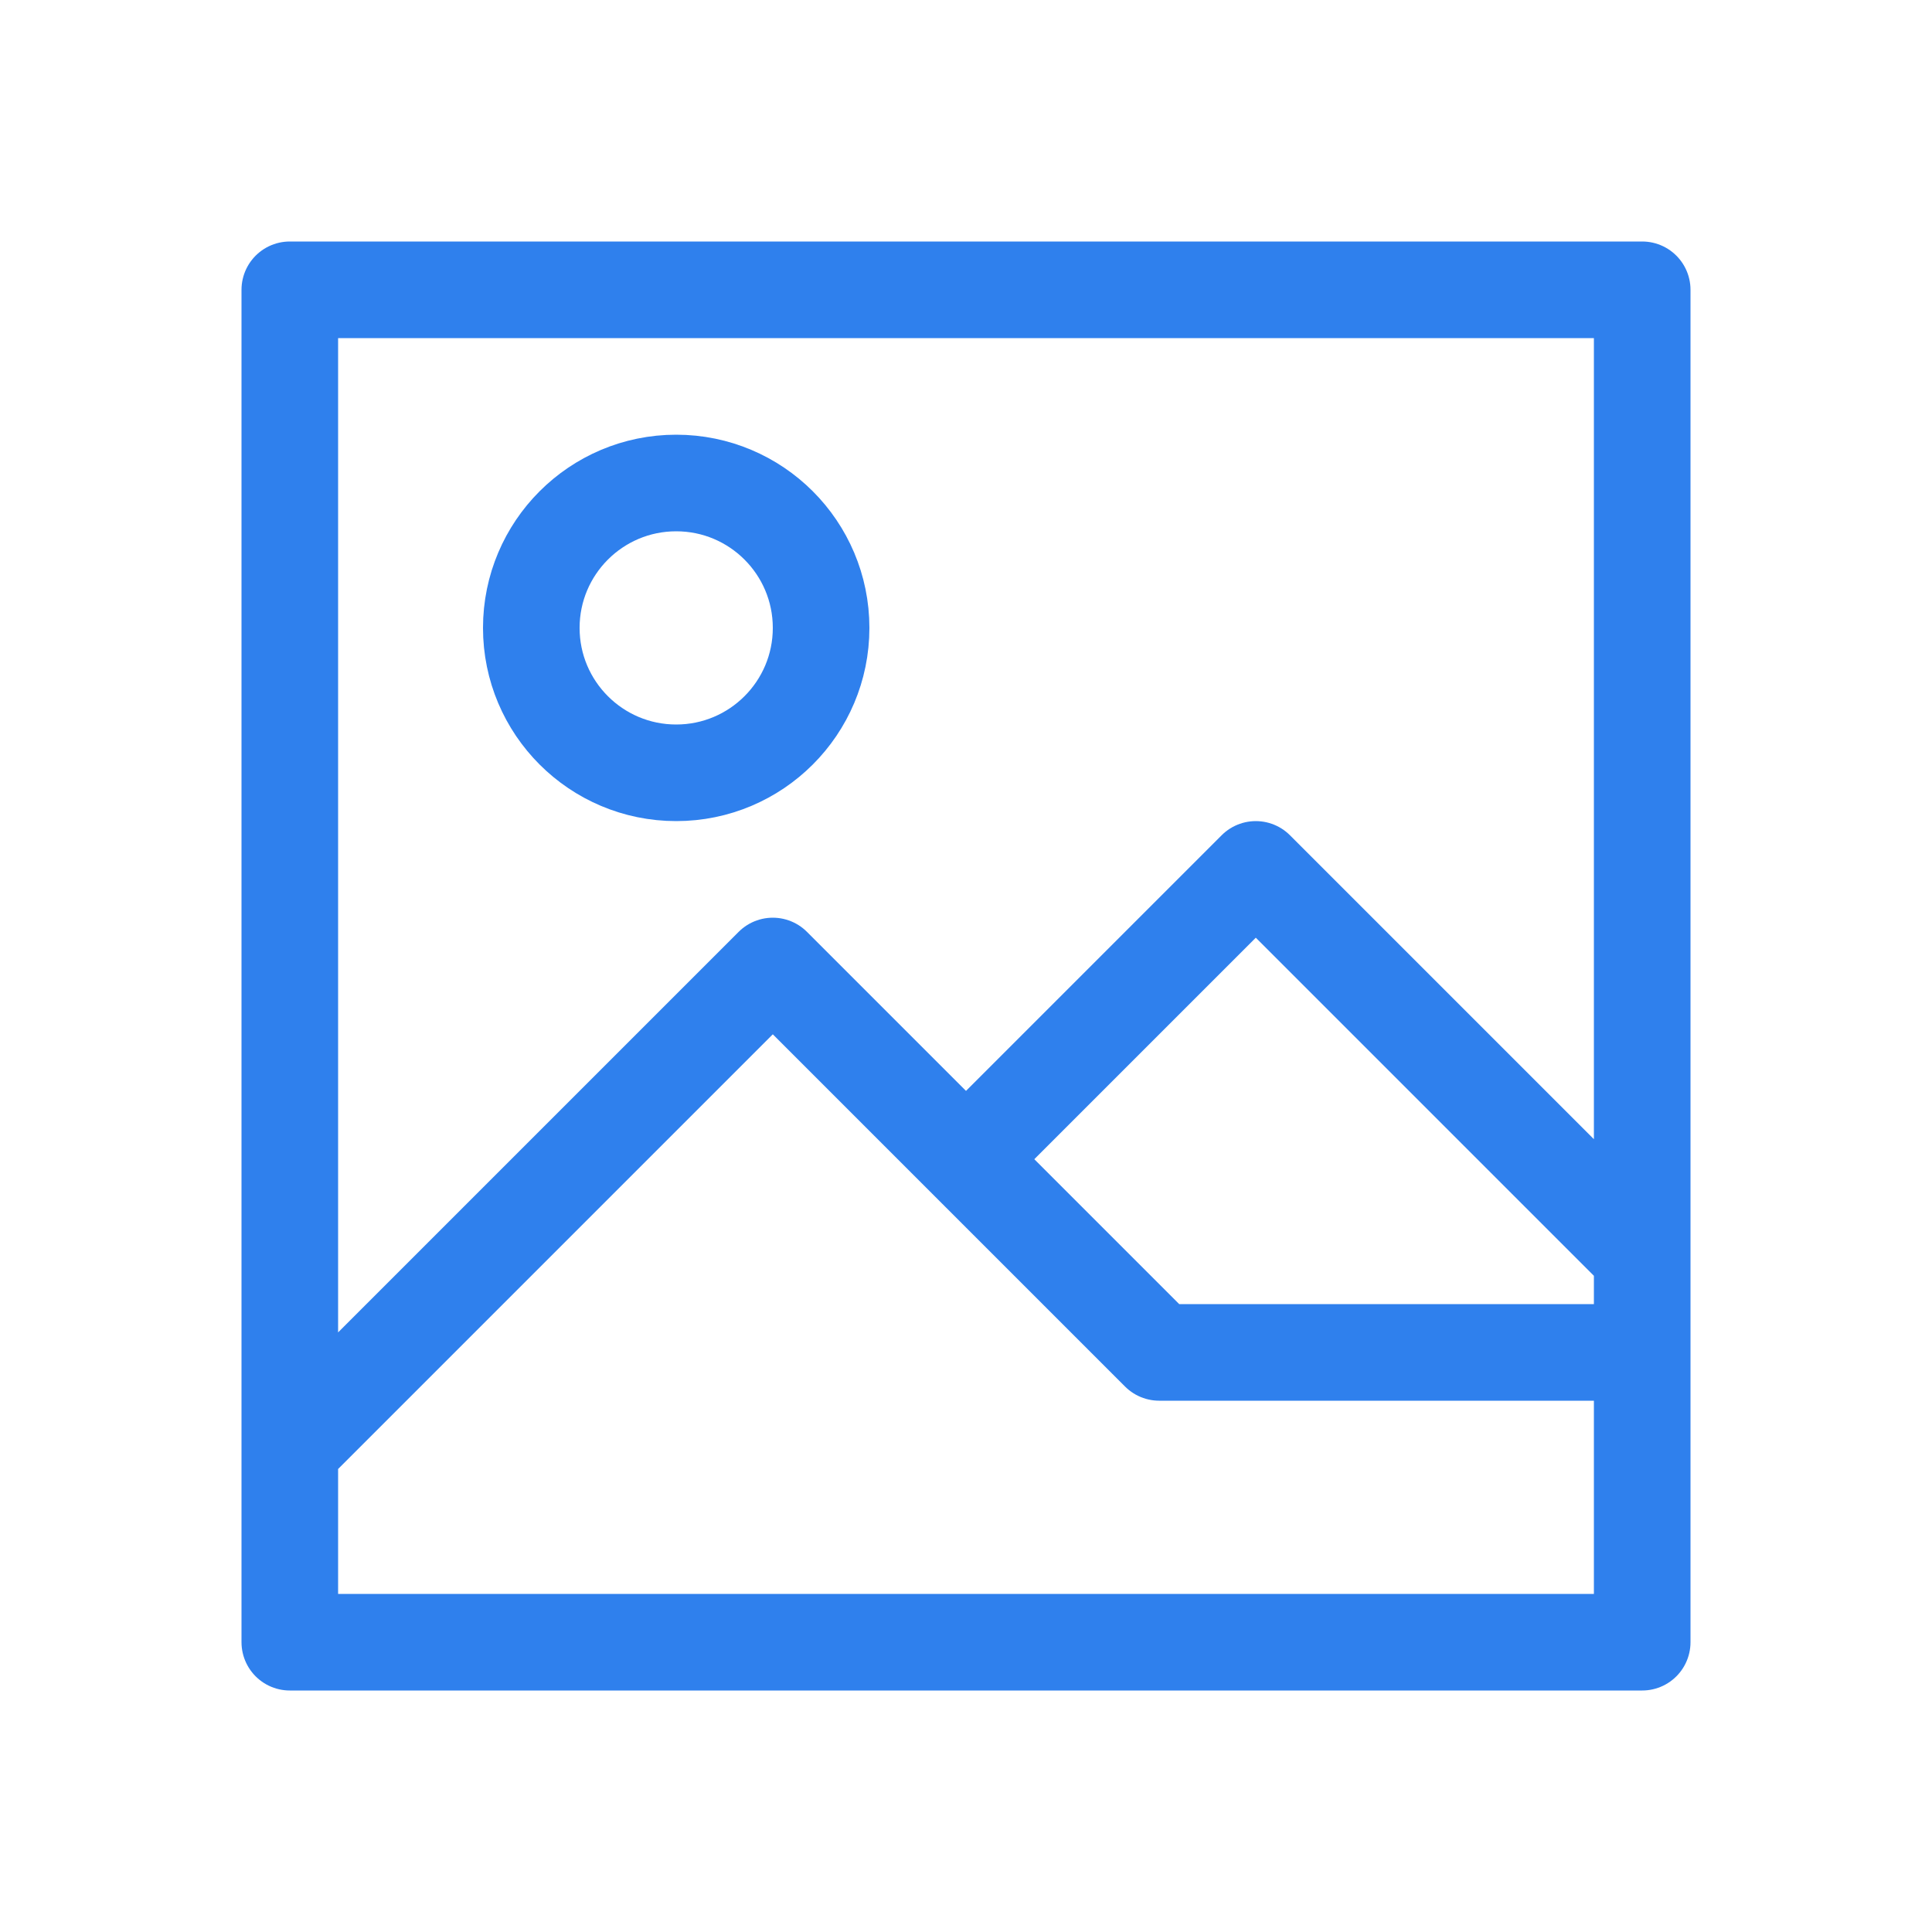 <svg width="24" height="24" viewBox="0 0 24 24" fill="none" xmlns="http://www.w3.org/2000/svg">
<path d="M12 14.4L15.6 10.8L20.4 15.6V20.4H3.6V16.8M14.4 16.8L9.6 12L3.6 18V3.6H20.4V16.8H14.4Z" stroke="#2F80ED" stroke-width="1.2" stroke-linecap="round" stroke-linejoin="round"/>
<path d="M8.4 9.6C9.394 9.6 10.2 8.794 10.2 7.8C10.2 6.806 9.394 6 8.4 6C7.406 6 6.6 6.806 6.6 7.8C6.6 8.794 7.406 9.6 8.4 9.6Z" stroke="#2F80ED" stroke-width="1.2" stroke-linecap="round" stroke-linejoin="round"/>
</svg>
